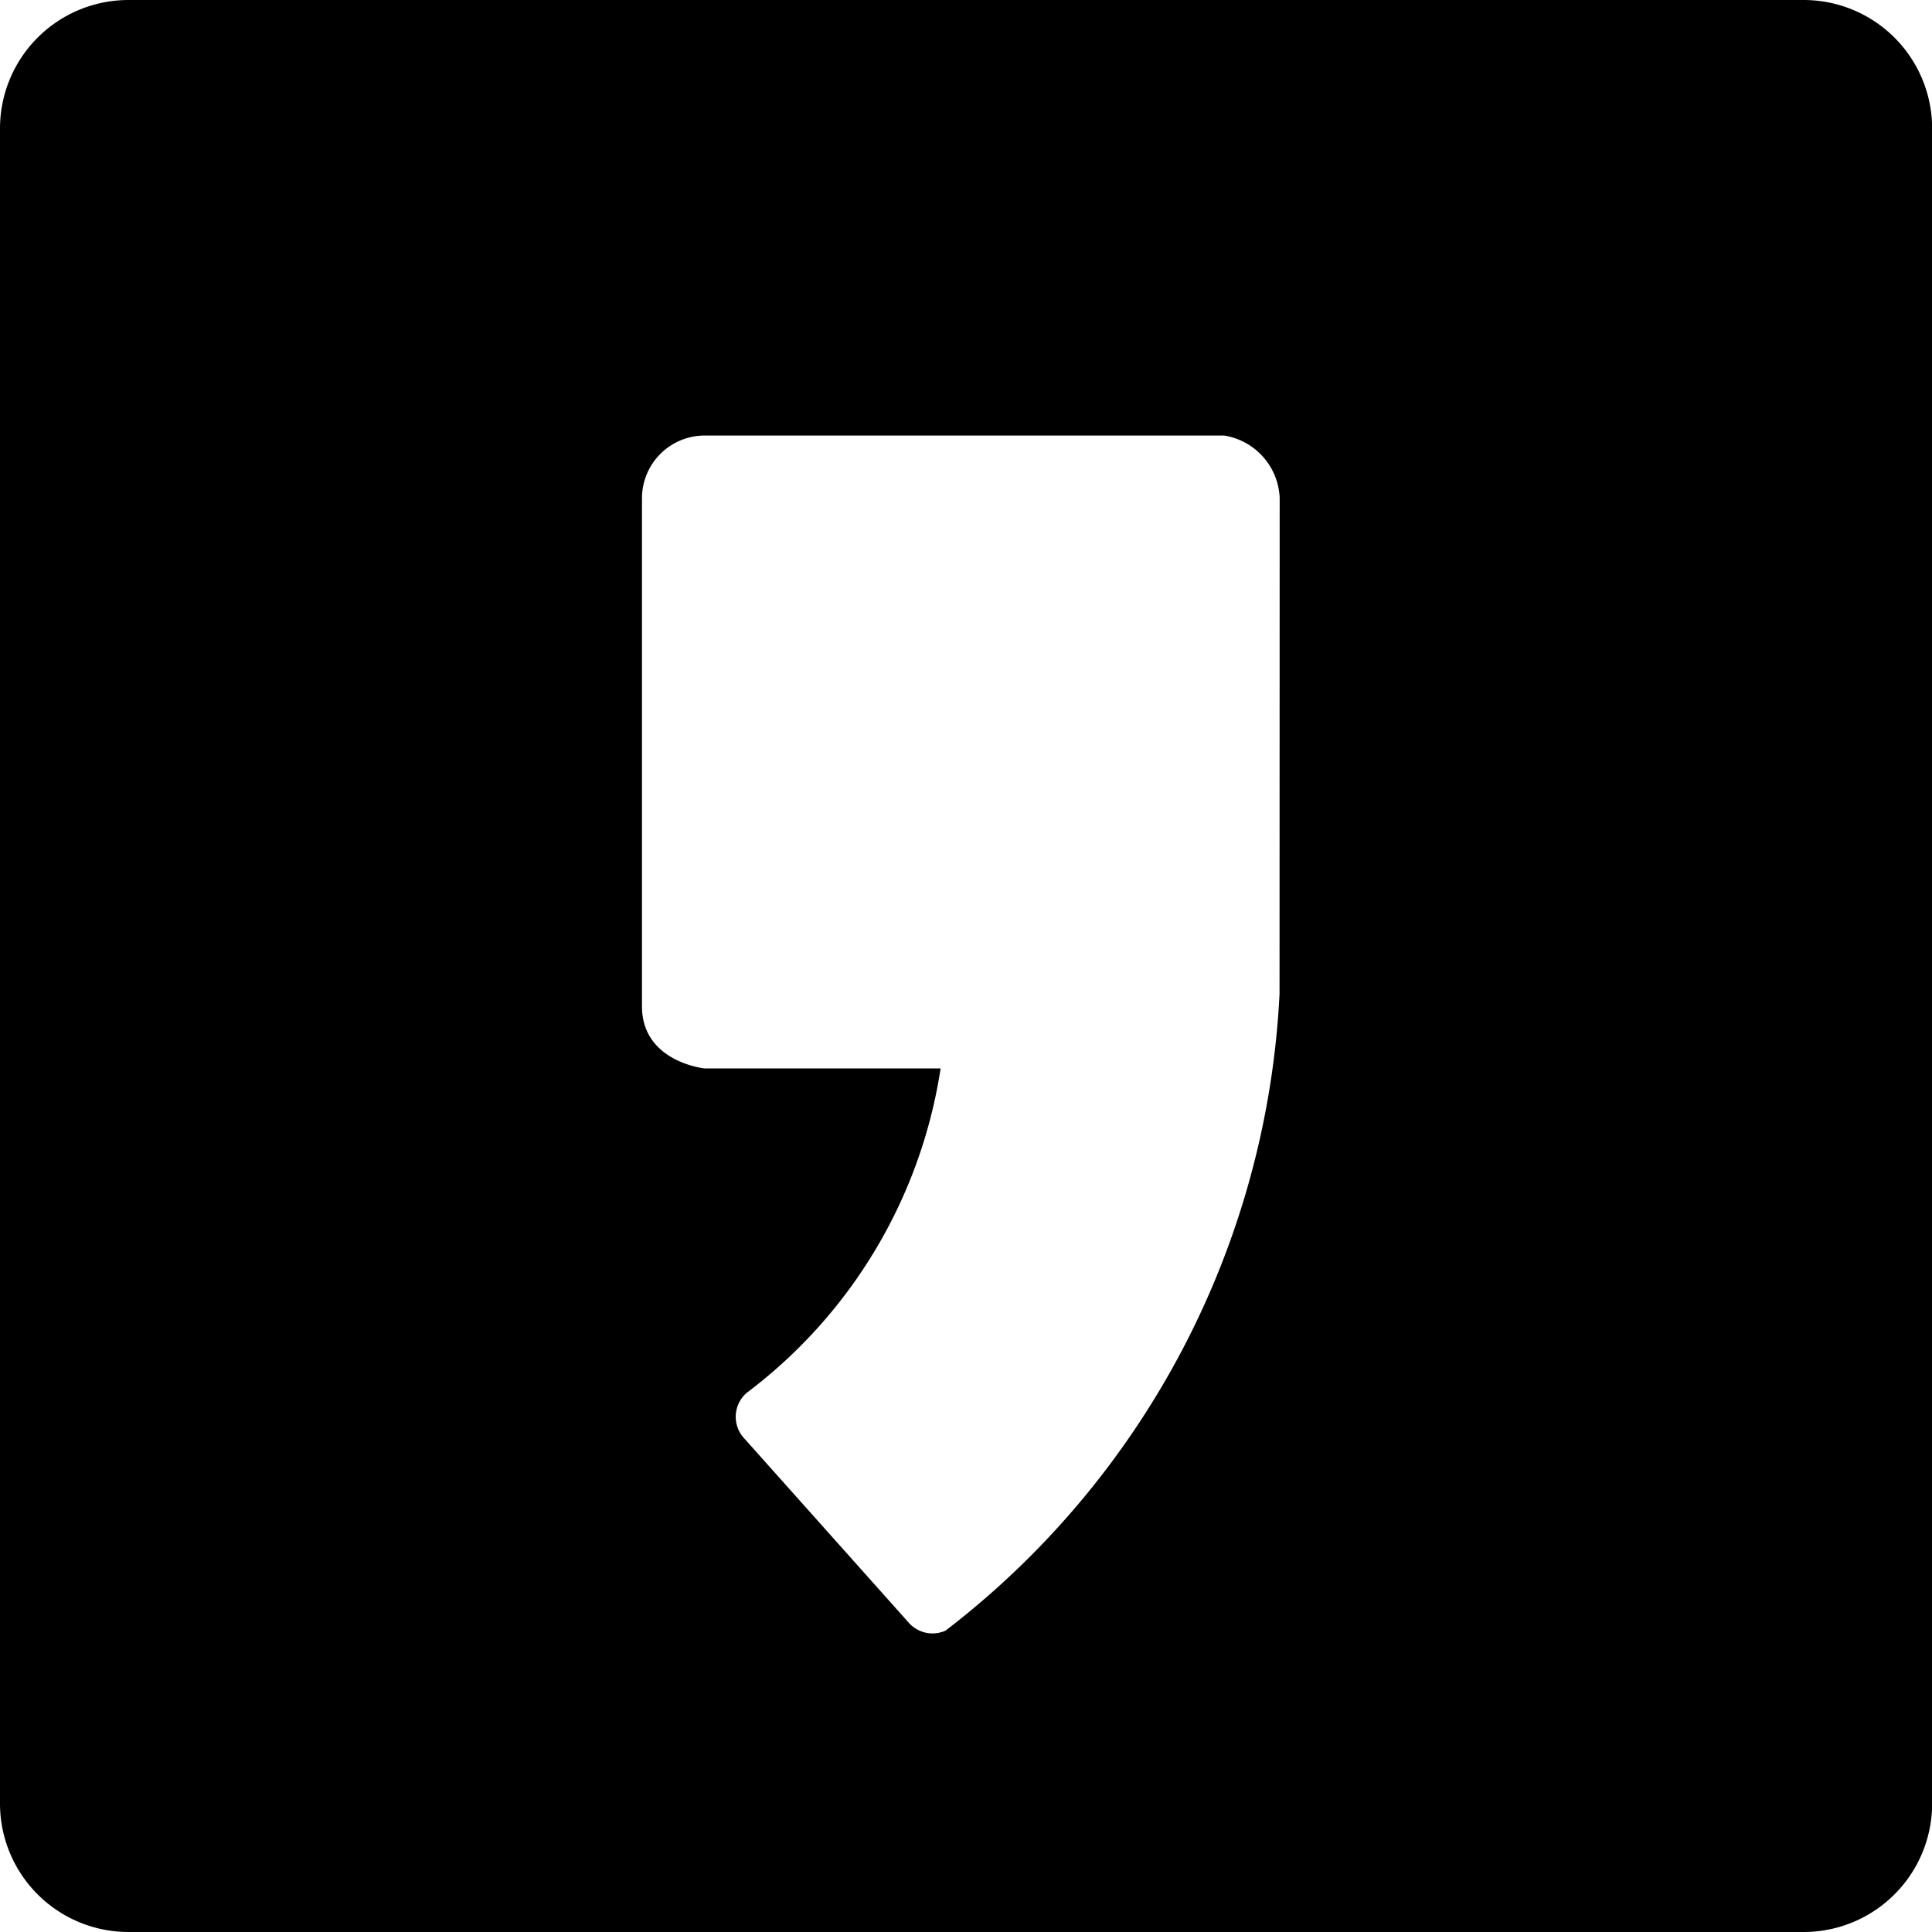 <svg data-tags="Kakao,brand" xmlns="http://www.w3.org/2000/svg" viewBox="0 0 14 14"><path d="M13.069 0H.931A.931.931 0 000 .931V13.07A.931.931 0 00.931 14H13.07a.931.931 0 00.931-.931V.931A.931.931 0 0013.069 0zM9.272 7.202a6.2 6.2 0 01-2.42 4.614.23.23 0 01-.264-.054l-1.196-1.34a.229.229 0 01.024-.333 3.624 3.624 0 001.4-2.347H5.104s-.452-.047-.452-.45V3.606a.455.455 0 01.452-.45H8.87a.478.478 0 01.403.45z" /></svg>
